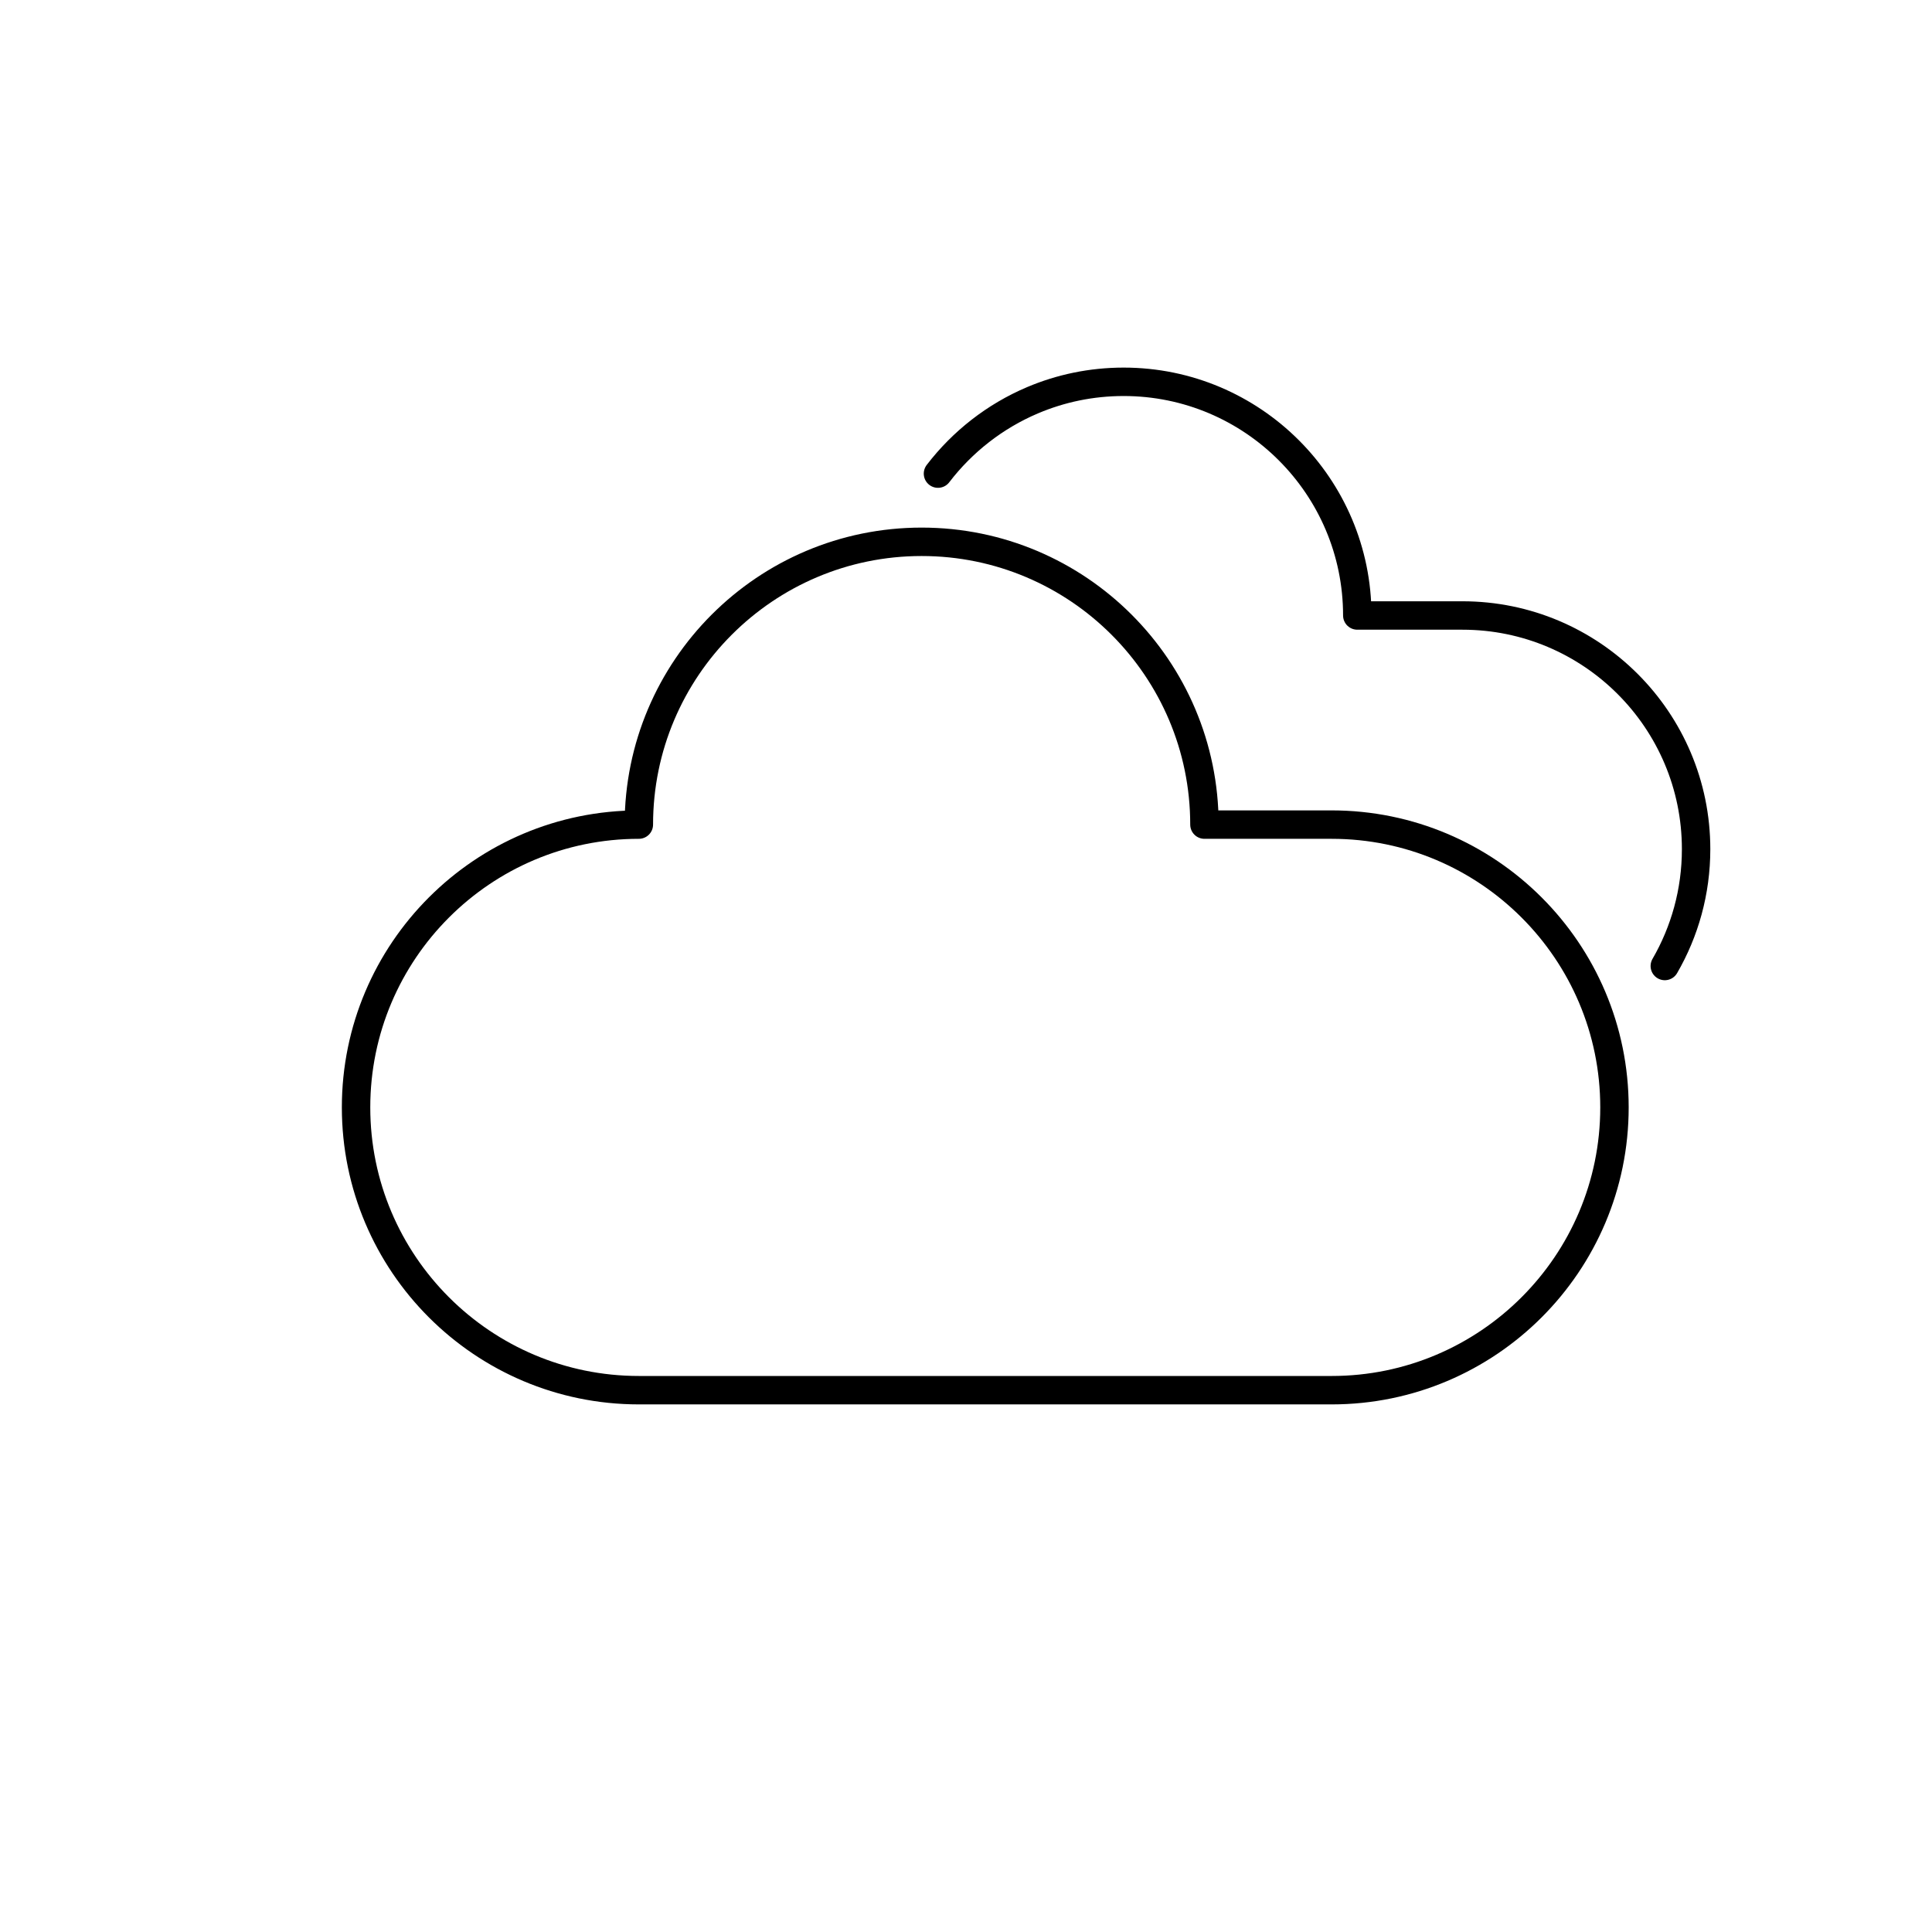 <?xml version="1.0" encoding="utf-8"?>
<!-- Generator: Adobe Illustrator 15.1.0, SVG Export Plug-In . SVG Version: 6.00 Build 0)  -->
<!DOCTYPE svg PUBLIC "-//W3C//DTD SVG 1.1//EN" "http://www.w3.org/Graphics/SVG/1.1/DTD/svg11.dtd">
<svg version="1.1" id="Layer_1" xmlns:serif="http://www.serif.com/"
	 xmlns="http://www.w3.org/2000/svg" xmlns:xlink="http://www.w3.org/1999/xlink" x="0px" y="0px" width="283.46px"
	 height="283.46px" viewBox="0 0 283.46 283.46" enable-background="new 0 0 283.46 283.46" xml:space="preserve">
<path fill="none" stroke="#000000" stroke-width="4.17" stroke-linecap="round" stroke-linejoin="round" stroke-miterlimit="2.256" d="
	M93.731,120.985c0-22.899,18.593-41.492,41.492-41.492c22.899,0,41.49,18.593,41.49,41.492h18.667
	c22.898,0,41.492,18.591,41.492,41.49s-18.594,41.491-41.492,41.491H93.731c-22.899,0-41.49-18.592-41.49-41.491
	S70.833,120.985,93.731,120.985z"/>
<path fill="none" stroke="#000000" stroke-width="4.17" stroke-linecap="round" stroke-linejoin="round" stroke-miterlimit="2.256" d="
	M137.618,69.489c3.591-4.69,8.364-8.428,13.874-10.765c4.108-1.742,8.624-2.706,13.364-2.706c18.922,0,34.283,15.364,34.283,34.286
	h15.427c18.922,0,34.283,15.361,34.283,34.284c0,6.243-1.672,12.099-4.592,17.143"/>
</svg>
